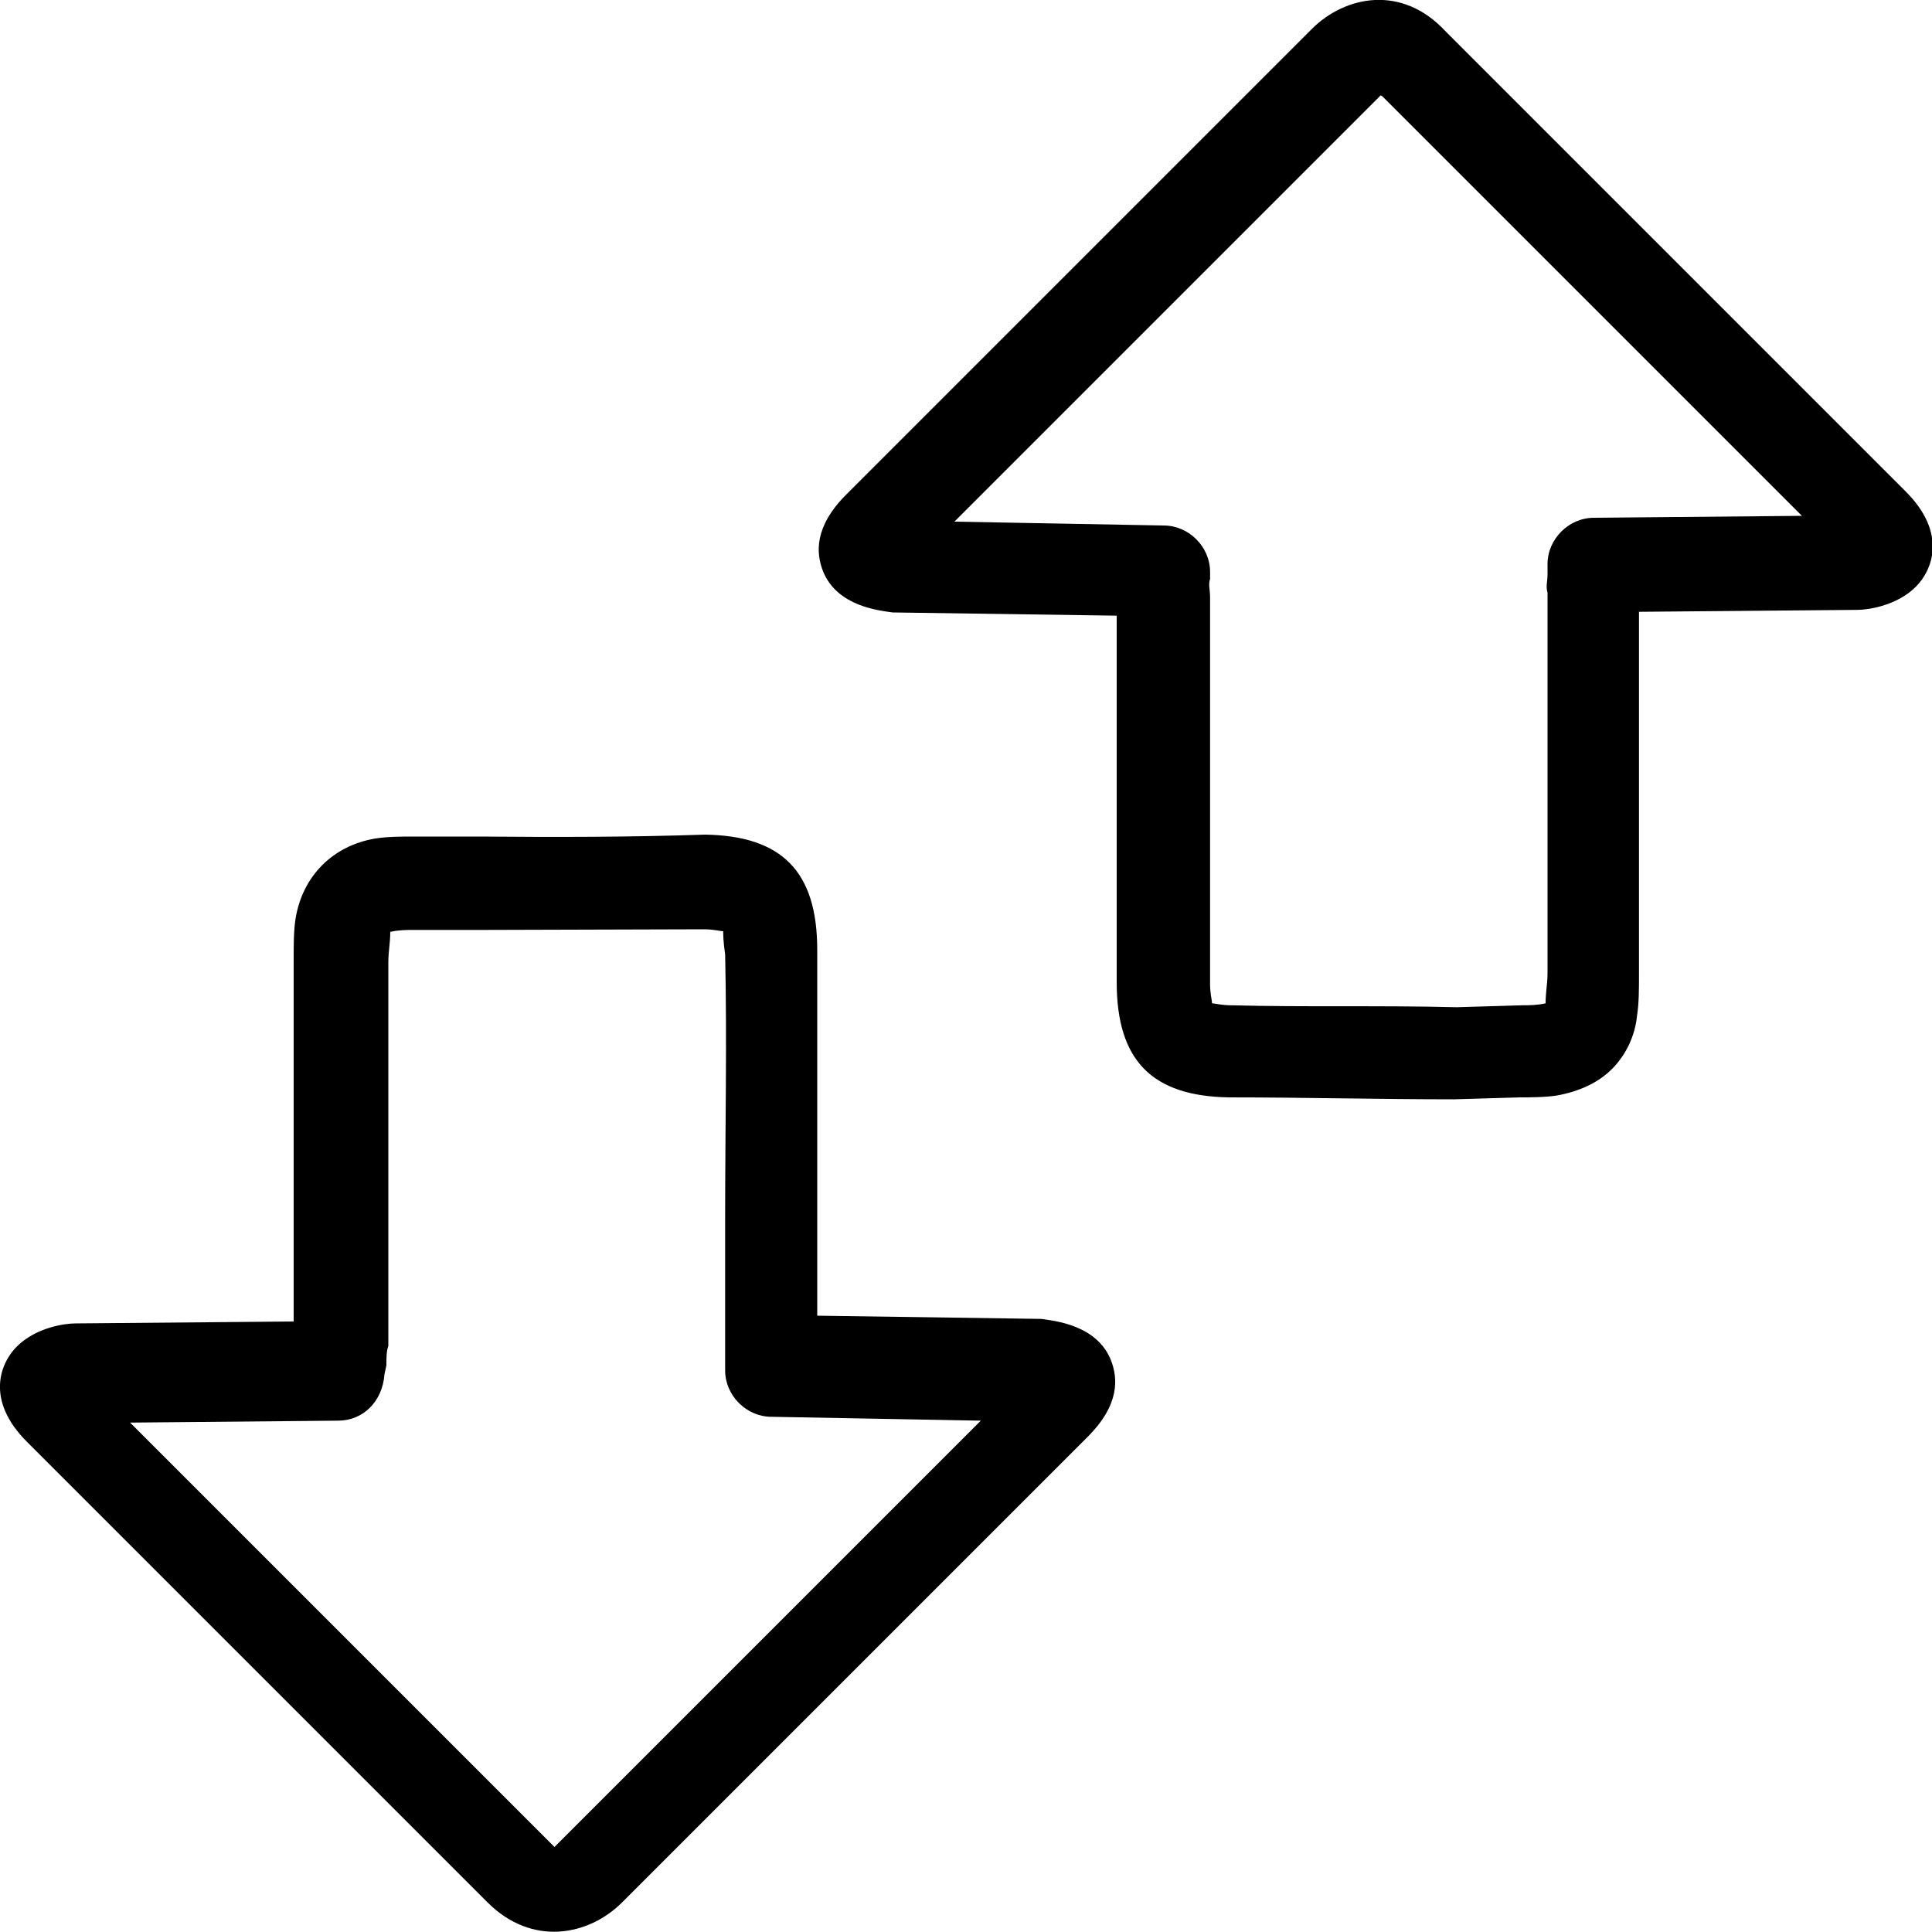 <?xml version="1.0" encoding="utf-8"?>
<!-- Generator: Adobe Illustrator 19.1.0, SVG Export Plug-In . SVG Version: 6.00 Build 0)  -->
<svg version="1.2" baseProfile="tiny" xmlns="http://www.w3.org/2000/svg" xmlns:xlink="http://www.w3.org/1999/xlink" x="0px"
	 y="0px" viewBox="-155 247 300 300" xml:space="preserve">
<g id="Слой_1" display="none">
	<g display="inline">
		<g>
			<path d="M140.9,341.1L-2,270.8c-2-1-4.3-1-6.2,0l-142.9,70.3c-2.4,1.2-3.9,3.7-3.9,6.3v164.1c0,7.5,6.1,13.5,13.5,13.5h272.7
				c7.5,0,13.5-6.1,13.5-13.5V347.4C144.8,344.8,143.3,342.3,140.9,341.1L140.9,341.1z M81,434.7H-91.2v-24.2H81V434.7z
				 M-91.2,448.8H81V473H-91.2V448.8z M81,396.4H-91.2v-25.1H81V396.4z M-91.2,487.1H81V511H-91.2V487.1z M130.7,511H95.1V364.2
				c0-3.9-3.2-7-7-7H-98.2c-3.9,0-7,3.2-7,7V511h-35.7V351.8L-5.1,285l135.8,66.8V511z"/>
		</g>
	</g>
</g>
<g id="Layer_2" display="none">
	<g display="inline">
		<path d="M142.8,393.5L92,342.7c-1.3-1.3-3.1-2.1-5-2.1H50.5v-26.8c0-7-6.1-13-13.3-13H-142c-7.2,0-13,5.8-13,13v148.7
			c0,7.2,5.8,13,13,13h21.3c3.2,19.1,19.9,33.8,39.9,33.8s36.7-14.6,39.9-33.8h92.8c3.2,19.1,19.9,33.8,39.9,33.8
			c20,0,36.7-14.6,39.9-33.8c0.1,0,0.2,0,0.2,0c7.2,0,13-5.8,13-13v-64.1C144.8,396.6,144.2,394.8,142.8,393.5L142.8,393.5z
			 M84.1,354.6l38.3,38.3H50.5v-38.3H84.1z M-120.6,461.5H-141V314.9H36.5v146.6H-41c-3.4-18.8-20-33.1-39.8-33.1
			S-117.1,442.7-120.6,461.5L-120.6,461.5z M-80.8,495.2c-14.6,0-26.4-11.9-26.4-26.4s11.9-26.4,26.4-26.4
			c14.6,0,26.4,11.9,26.4,26.4C-54.3,483.4-66.2,495.2-80.8,495.2L-80.8,495.2z M91.8,495.2c-14.6,0-26.4-11.9-26.4-26.4
			s11.9-26.4,26.4-26.4s26.4,11.9,26.4,26.4C118.2,483.4,106.4,495.2,91.8,495.2L91.8,495.2z M91.8,428.3
			c-19.8,0-36.3,14.3-39.8,33.1h-1.5v-54.6h80.3v51.4C126.2,441.1,110.5,428.3,91.8,428.3L91.8,428.3z"/>
	</g>
</g>
<g id="Layer_3">
	<path d="M48.7,251.5l-72.3,72.3c-5,5-4.7,9.1-3.6,11.9c2.2,5.5,8.8,6.1,10.8,6.4l34.8,0.5l0,56.9c0,12.2,5.5,17.7,17.4,17.9
		c11.6,0,23.4,0.3,35,0.3l10.2-0.3c1.6,0,3.9,0,5.8-0.3c3.3-0.6,6.3-1.9,8.5-4.1c2.2-2.2,3.6-5.2,3.9-8.3c0.3-1.9,0.3-4.1,0.3-6.4
		V342l33.9-0.3c1.6,0,6.1-0.6,9.1-3.6c2.5-2.5,5-8.3-1.7-14.9l-71.4-71.4C62.7,244.6,53.9,246.3,48.7,251.5z M59.7,262l65.1,65.1
		l-32.3,0.3c-3.9,0-7.2,3.3-7.2,7.2v1.6c0,1.1-0.3,1.9,0,2.8l0,59.1c0,1.6-0.3,3-0.3,4.7c-1.4,0.3-2.5,0.3-3.6,0.3l-10.2,0.3
		c-11.9-0.3-23.7,0-35-0.3c-1.6,0-2.5-0.3-3-0.3c0-0.6-0.3-1.4-0.3-3v-41.9l0-18.2c0-1.1-0.3-1.9,0-2.8l0-1.1c0-3.9-3.3-7.2-7.2-7.2
		l-32.5-0.6l66.2-66.2L59.7,262z"/>
	<path d="M-80.4,376.9l-10.5,0c-1.6,0-3.9,0-5.8,0.3c-6.6,1.1-11.3,5.8-12.4,12.4c-0.3,1.9-0.3,4.1-0.3,6.4l0,56.2l-33.9,0.3
		c-1.6,0-6.1,0.6-9.1,3.6c-2.5,2.5-5,8.3,1.7,14.9l71.4,71.4c6.9,6.9,15.7,5.2,20.9,0l72.3-72.3c5-5,4.7-9.1,3.6-11.9
		c-2.2-5.5-8.8-6.1-10.8-6.4l-34.8-0.5l0-16l0-40.8c0-12.2-5.5-17.7-17.4-17.9C-57.3,377-68.9,377-80.4,376.9z M-45.7,391.3
		c1.6,0,2.5,0.3,3,0.3c0,0.5,0,1.6,0.3,3.6c0.3,13.5,0,27,0,40.8l0,19.9v3.9c0,3.9,3.3,7.2,7.2,7.2l32.5,0.6l-66.2,66.2l-65.9-65.9
		l32.3-0.3c3.9,0,6.9-3,7.2-7.2l0.3-1.4c0-1.1,0-2.2,0.3-3l0-59.6c0-1.6,0.3-3,0.3-4.7c1.4-0.3,2.5-0.3,3.6-0.3l10.5,0L-45.7,391.3z
		"/>
</g>
</svg>
